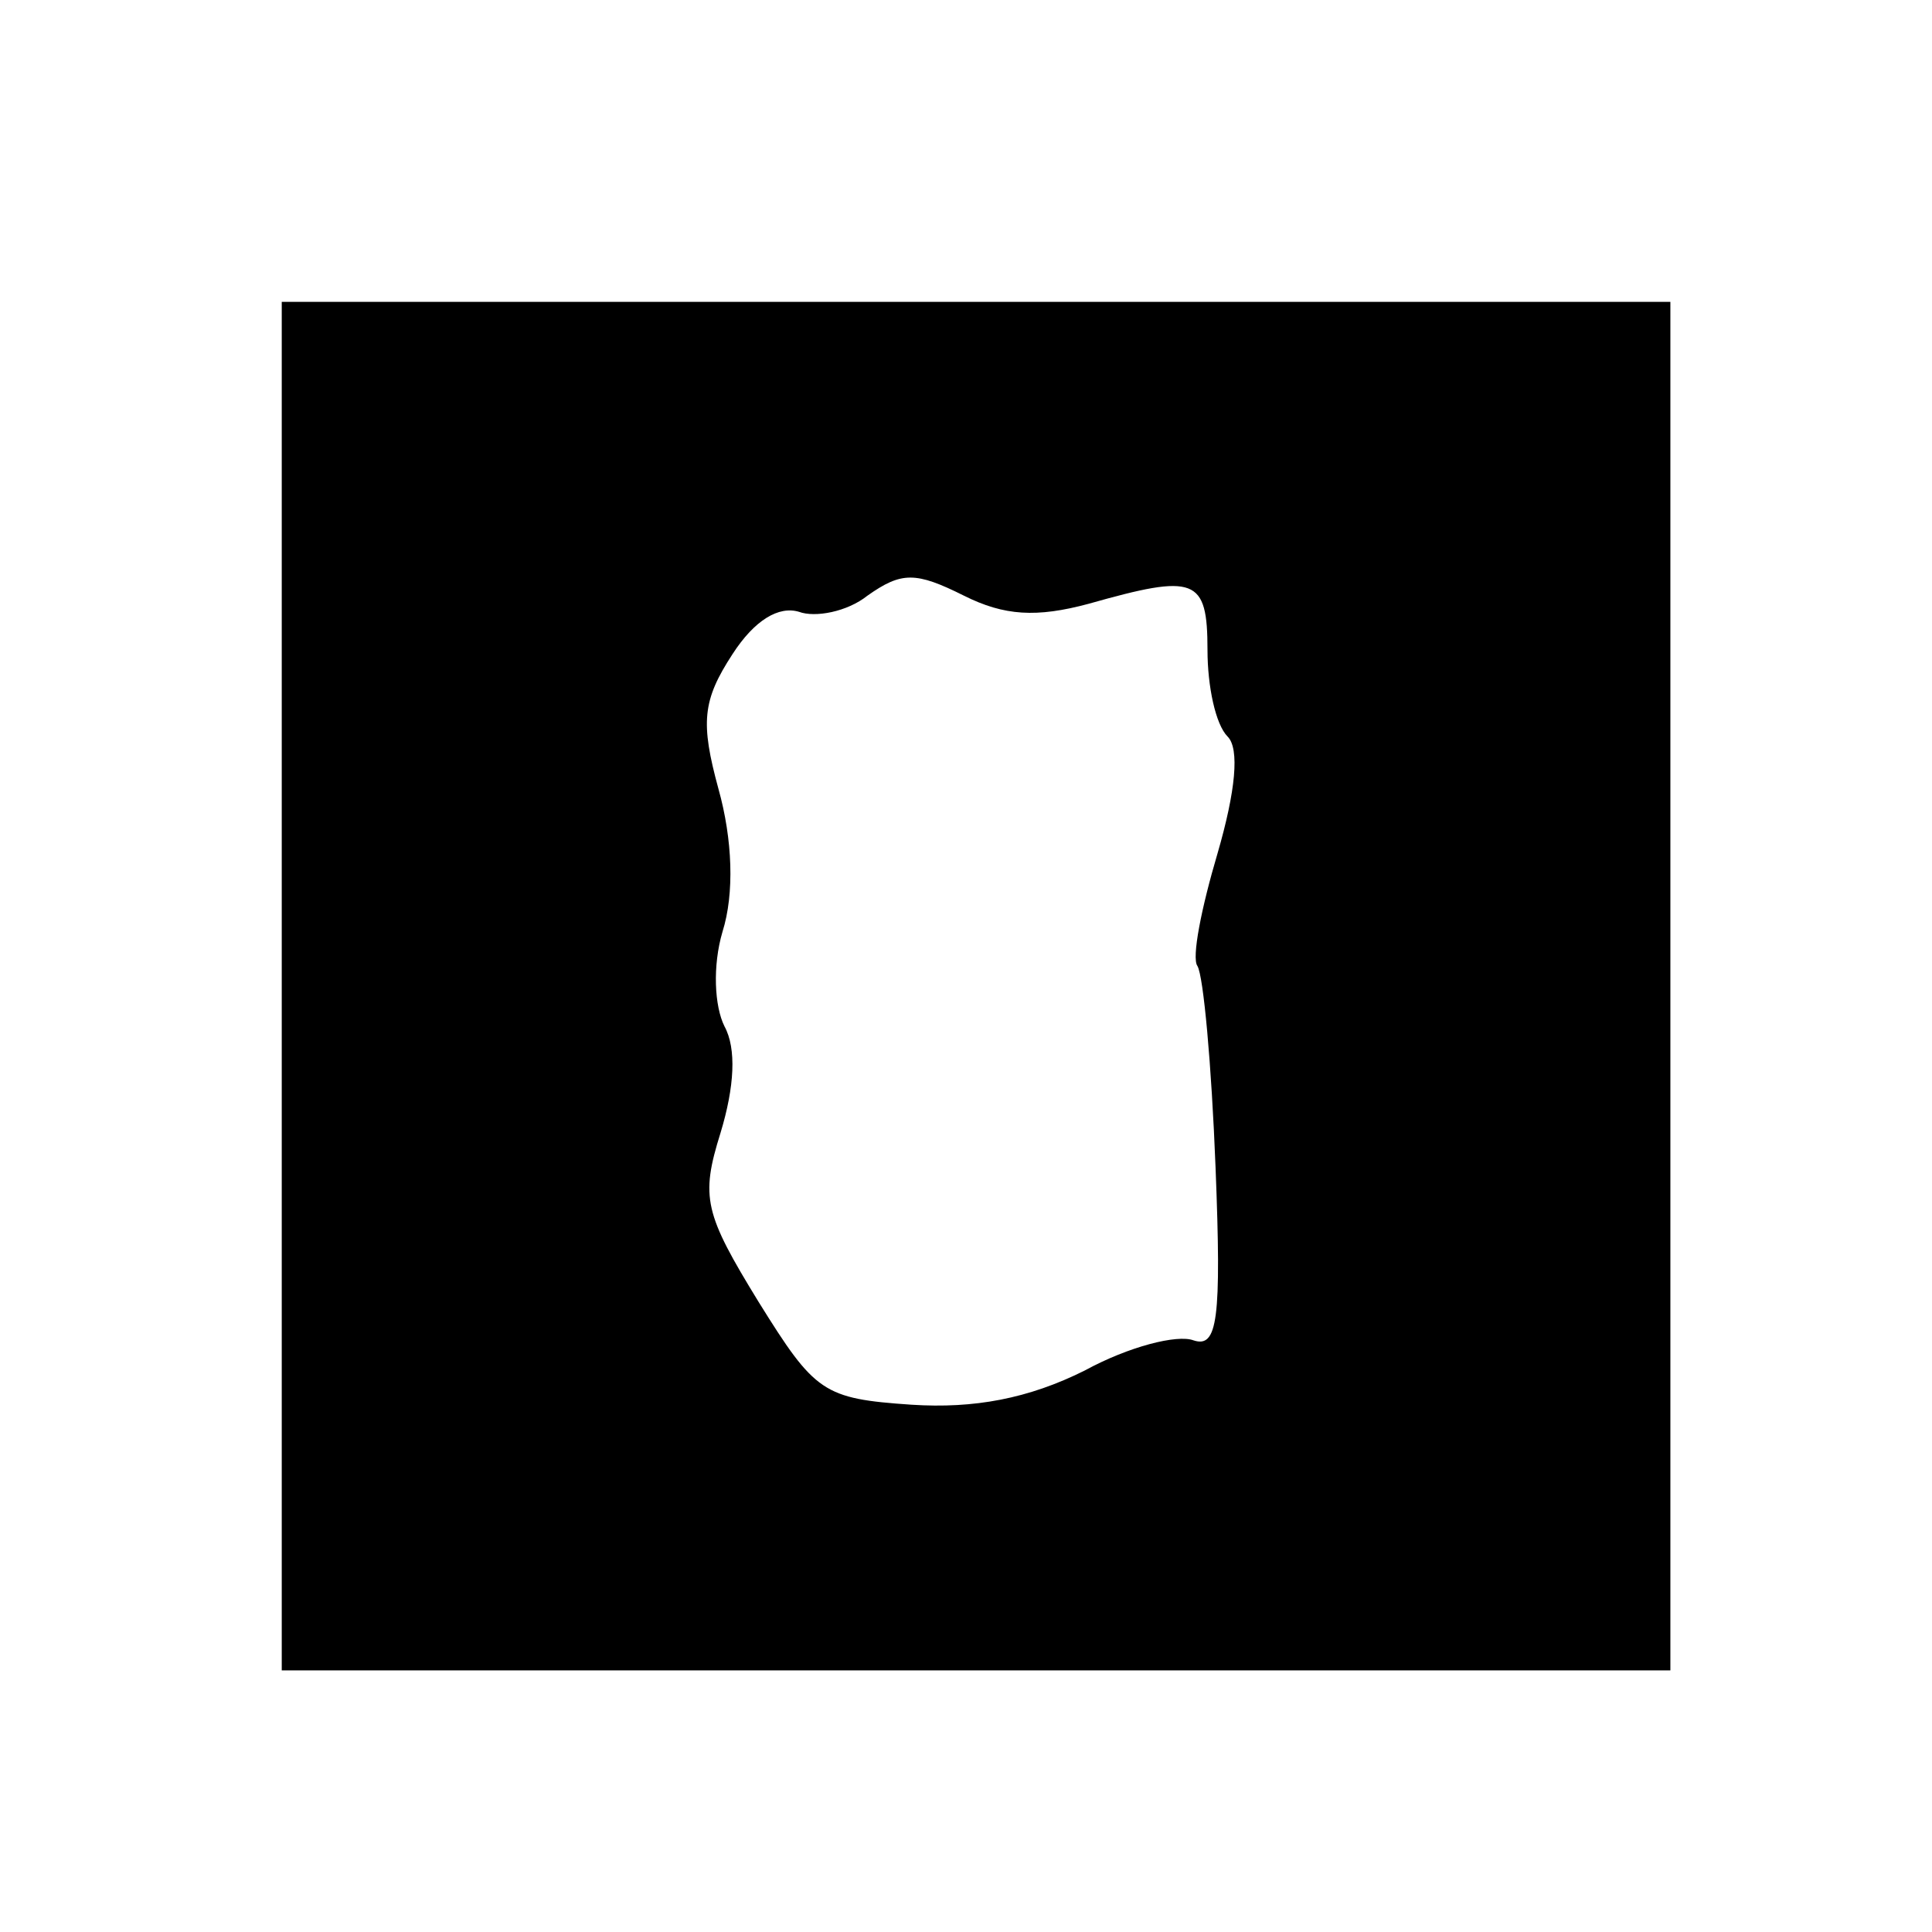 <?xml version="1.0" standalone="no"?>
<!DOCTYPE svg PUBLIC "-//W3C//DTD SVG 20010904//EN"
 "http://www.w3.org/TR/2001/REC-SVG-20010904/DTD/svg10.dtd">
<svg version="1.0" xmlns="http://www.w3.org/2000/svg"
 width="96pt" height="96pt" viewBox="0 0 96 96"
 preserveAspectRatio="xMidYMid meet">
<g transform="translate(0,96) scale(0.1,-0.1)"
fill="#000000" stroke="none">
<path d="M140 470 l0 -340 345 0 345 0 0 340 0 340 -345 0 -345 0 0 -340z
m401 190 c53 15 59 13 59 -23 0 -18 4 -37 10 -43 6 -6 4 -27 -5 -58 -8 -27
-13 -52 -10 -56 3 -5 7 -49 9 -100 3 -76 1 -90 -11 -86 -8 3 -32 -3 -54 -15
-28 -14 -55 -19 -86 -17 -44 3 -48 6 -76 51 -27 44 -29 52 -19 84 7 23 8 42 2
53 -5 10 -6 30 -1 47 6 19 5 46 -2 71 -9 33 -8 44 7 67 11 17 23 24 33 21 8
-3 24 0 34 8 17 12 24 12 48 0 20 -10 36 -11 62 -4z"/>
</g>
</svg>
